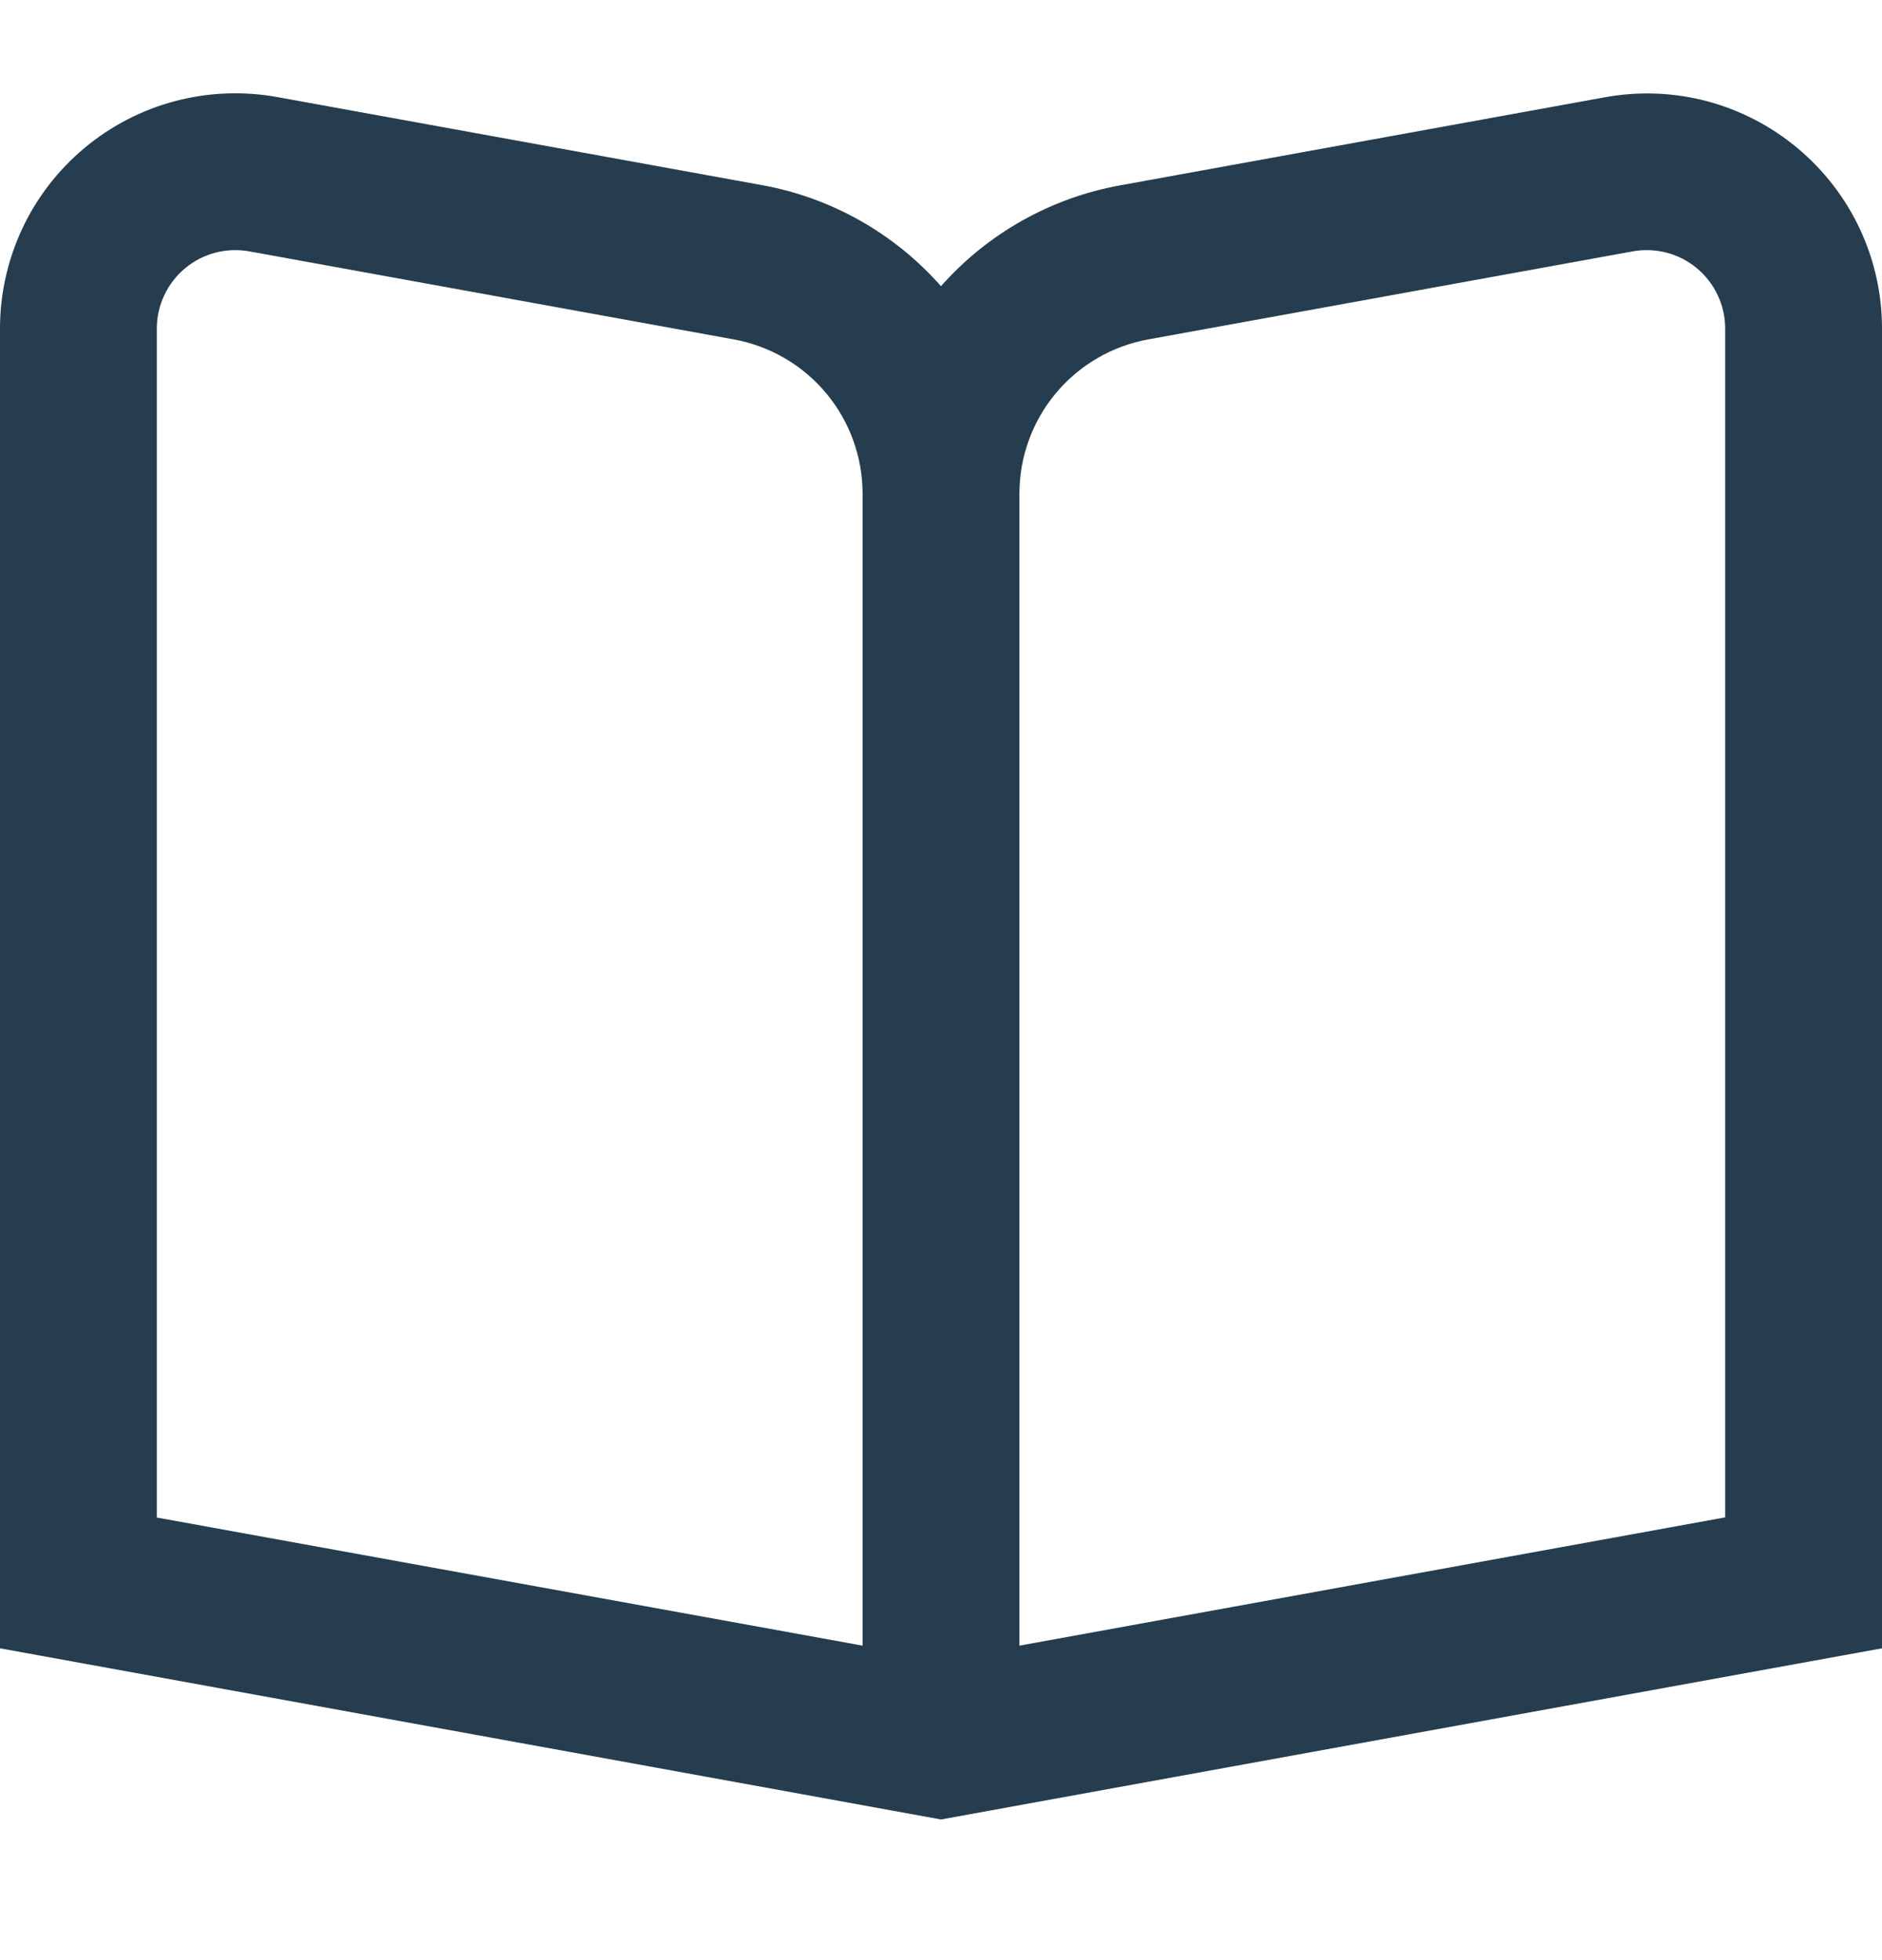 <svg width="24" height="25" viewBox="0 0 24 25" fill="none" xmlns="http://www.w3.org/2000/svg">
<path d="M22.922 1.889C22.585 1.607 22.19 1.403 21.765 1.29C21.34 1.178 20.896 1.162 20.464 1.241L14.284 2.364C13.4 2.524 12.595 2.977 12 3.65C11.405 2.976 10.601 2.521 9.716 2.361L3.536 1.238C3.104 1.16 2.66 1.177 2.235 1.289C1.81 1.401 1.415 1.605 1.078 1.887C0.741 2.168 0.469 2.52 0.283 2.918C0.097 3.316 0 3.75 0 4.189L0 21.023L12 23.206L24 21.023V4.189C24 3.75 23.904 3.317 23.717 2.919C23.531 2.522 23.259 2.17 22.922 1.889ZM11 20.989L2 19.355V4.189C2 4.043 2.032 3.898 2.095 3.766C2.157 3.633 2.247 3.516 2.36 3.422C2.472 3.328 2.604 3.26 2.745 3.223C2.887 3.186 3.035 3.18 3.179 3.206L9.358 4.329C9.819 4.413 10.236 4.656 10.536 5.016C10.836 5.375 11 5.829 11 6.297V20.989ZM22 19.353L13 20.989V6.297C13 5.829 13.164 5.375 13.464 5.016C13.764 4.656 14.181 4.413 14.642 4.329L20.821 3.206C20.965 3.18 21.113 3.186 21.255 3.223C21.396 3.26 21.528 3.328 21.64 3.422C21.753 3.516 21.843 3.633 21.905 3.766C21.968 3.898 22 4.043 22 4.189V19.353Z" fill="#253D4E"/>
</svg>
